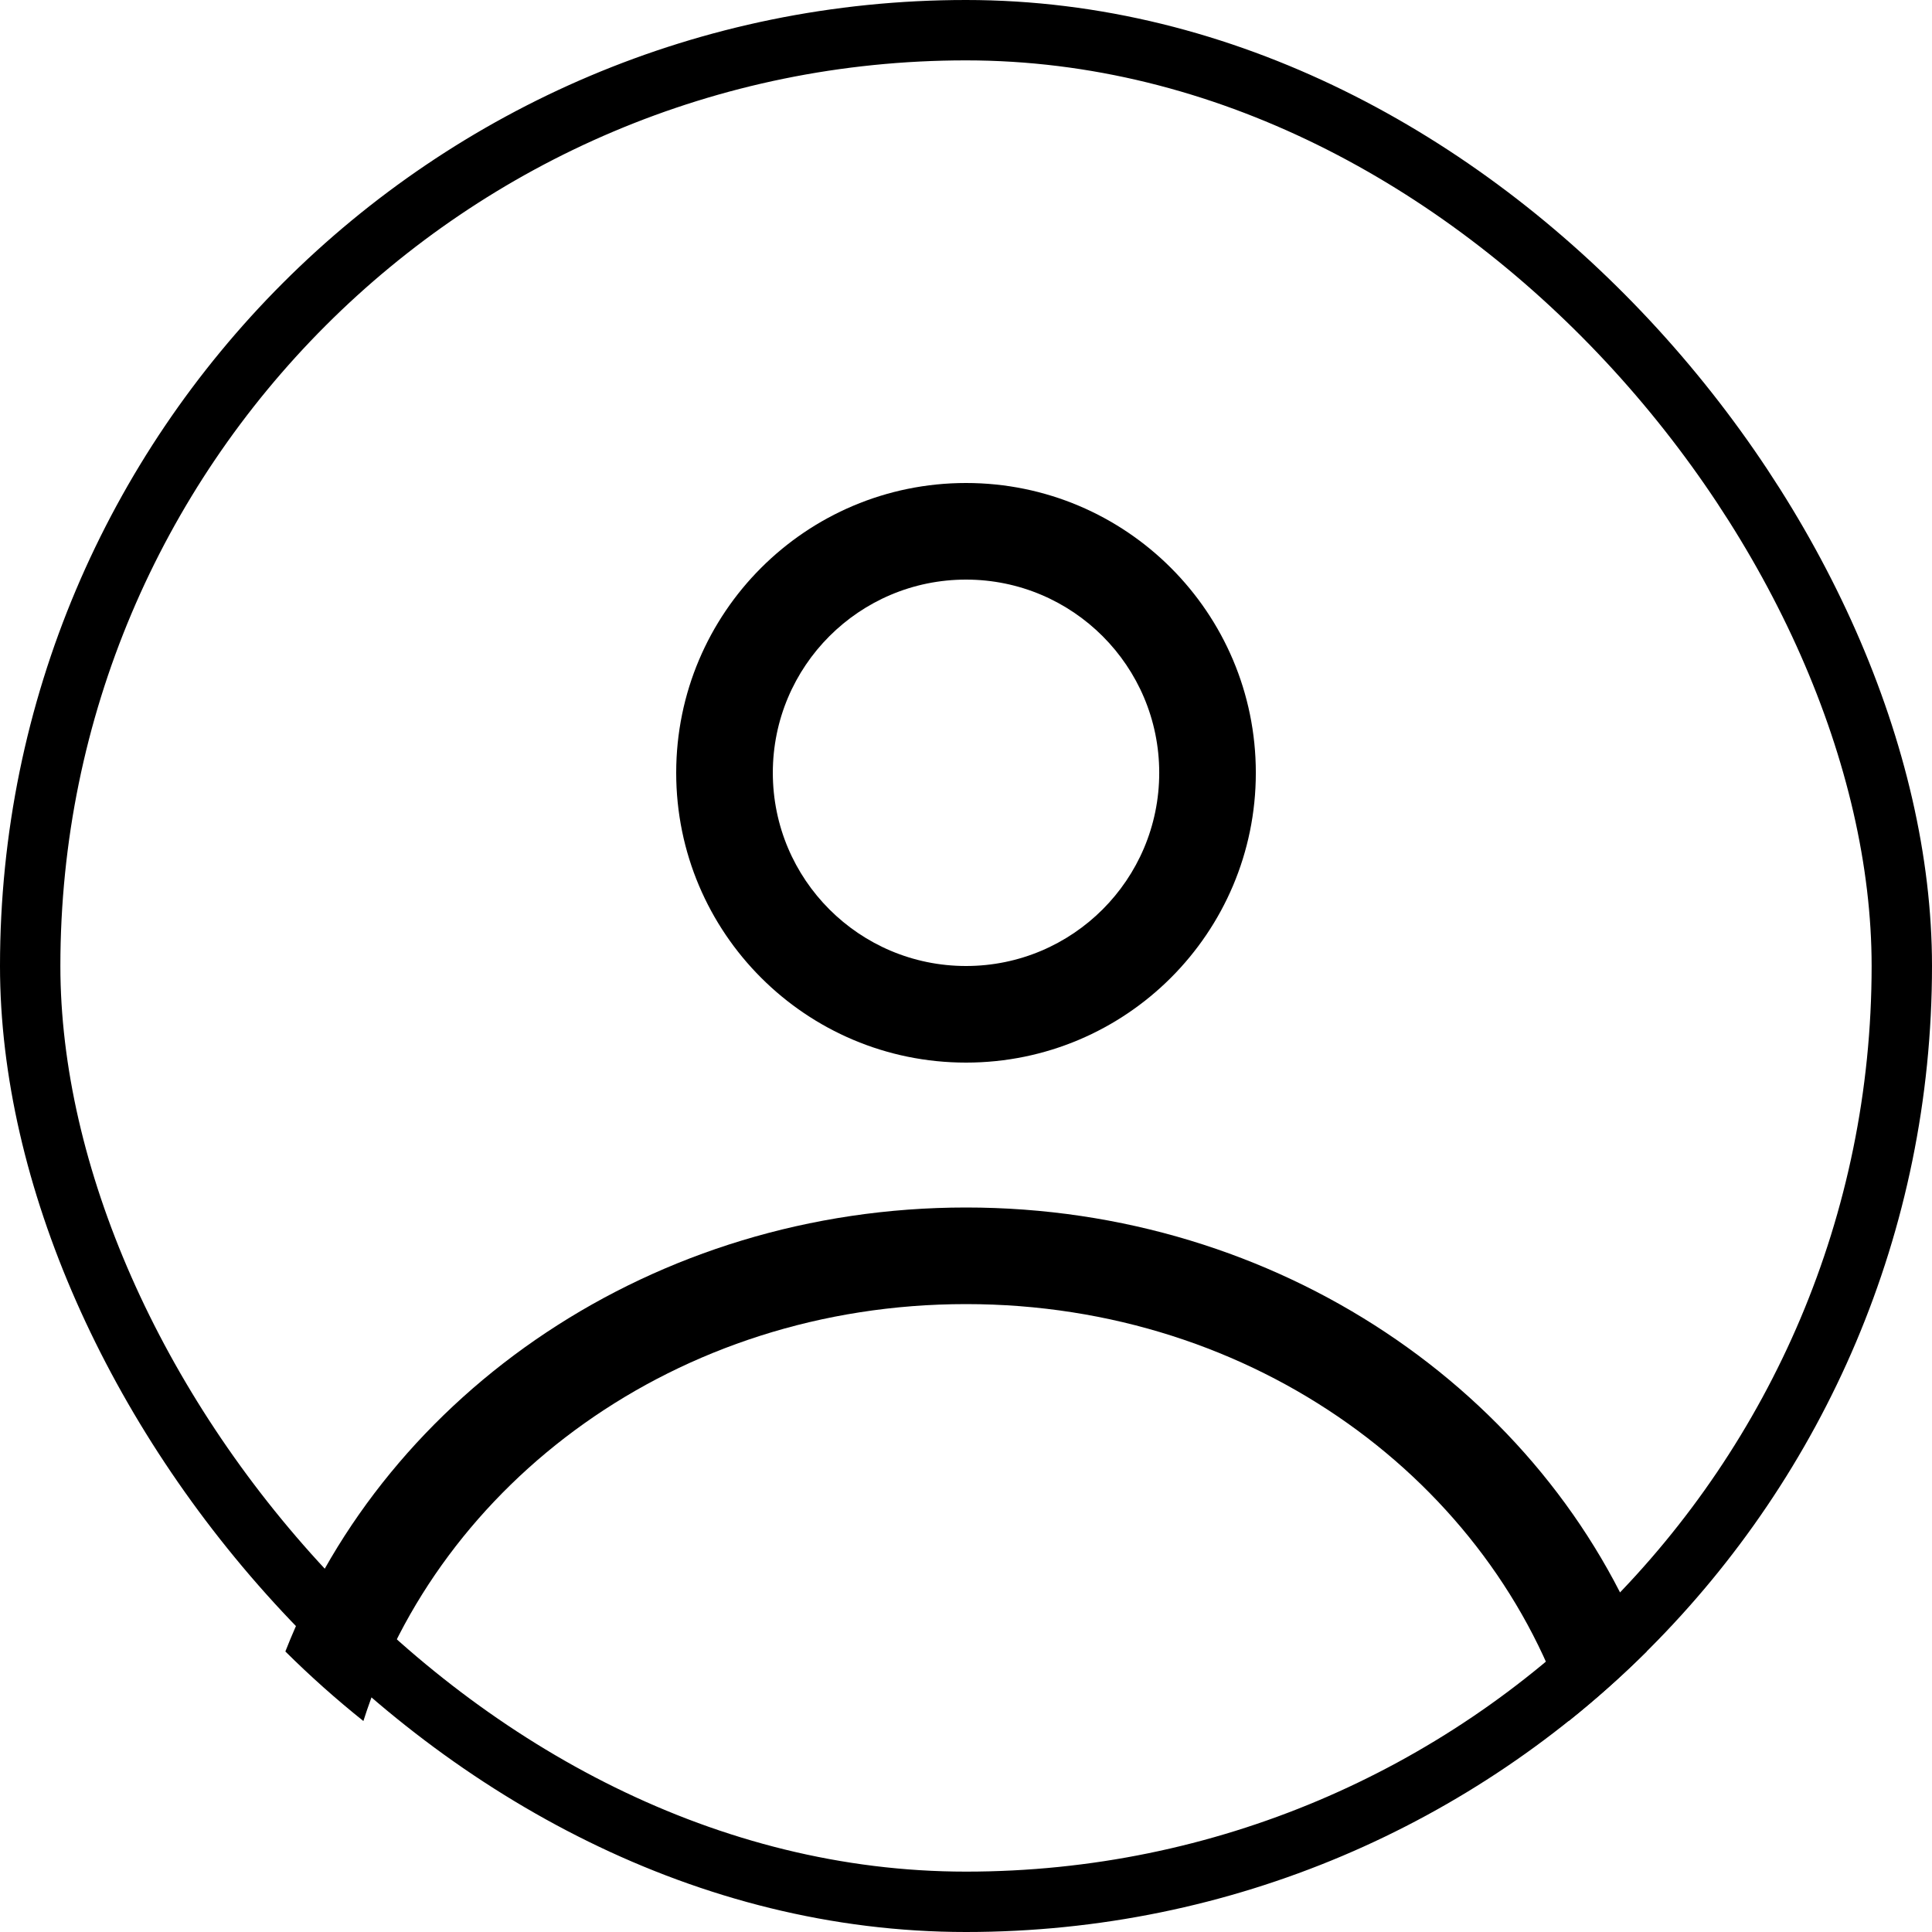 <svg width="80" height="80" viewBox="0 0 80 80" fill="none" xmlns="http://www.w3.org/2000/svg">
<rect x="1.25" y="1.25" width="77.5" height="77.5" rx="38.75" stroke="black" stroke-width="2.5"/>
<path fill-rule="evenodd" clip-rule="evenodd" d="M52.001 32C52.001 38.627 46.628 44 40.001 44C33.373 44 28 38.627 28 32C28 25.373 33.373 20 40.001 20C46.628 20 52.001 25.373 52.001 32ZM48.001 32C48.001 36.418 44.419 40 40.001 40C35.582 40 32.001 36.418 32.001 32C32.001 27.582 35.582 24 40.001 24C44.419 24 48.001 27.582 48.001 32Z" fill="black"/>
<path d="M40.001 50C27.052 50 16.019 57.657 11.816 68.384C12.84 69.401 13.919 70.362 15.047 71.264C18.177 61.415 27.994 54 40.001 54C52.007 54 61.825 61.415 64.954 71.264C66.082 70.362 67.161 69.401 68.185 68.384C63.982 57.657 52.949 50 40.001 50Z" fill="black"/>
</svg>
